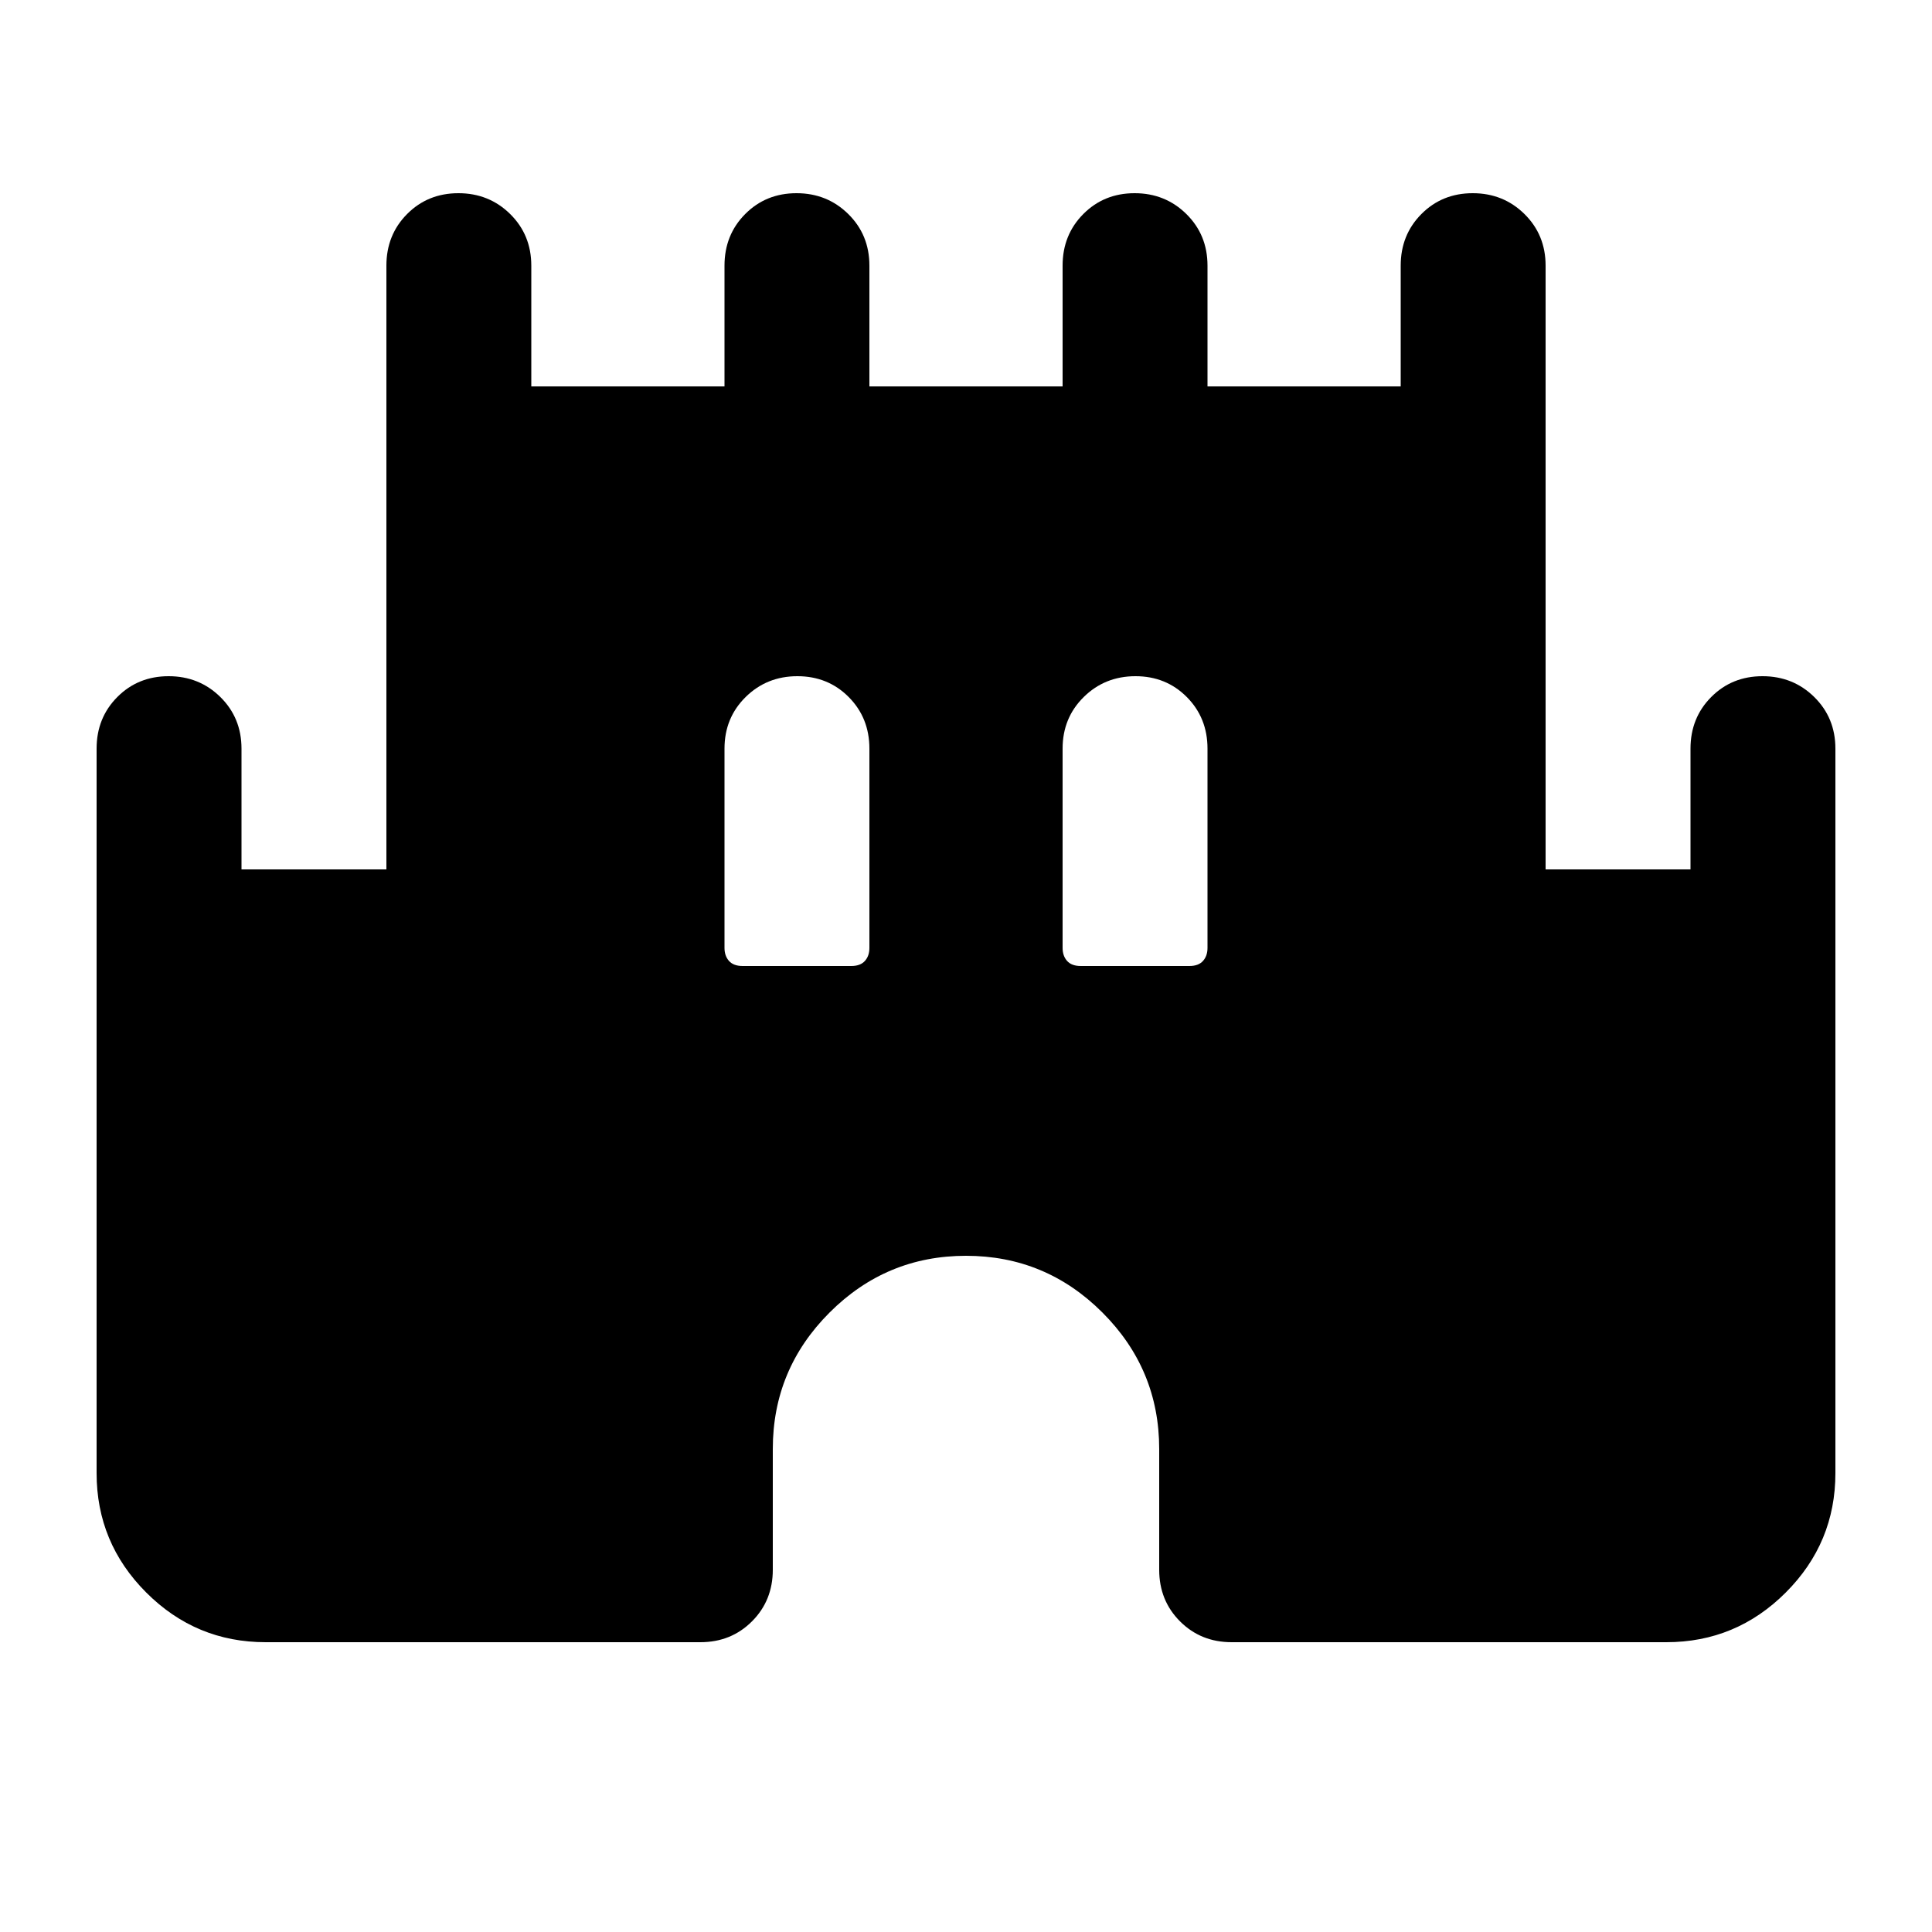 <svg xmlns="http://www.w3.org/2000/svg" height="20" viewBox="0 -960 960 960" width="20"><path d="M48-228v-360q0-15.3 10.29-25.65Q68.578-624 83.79-624q15.21 0 25.71 10.35T120-588v60h72v-300q0-15.3 10.289-25.65 10.29-10.35 25.5-10.35Q243-864 253.5-853.65 264-843.3 264-828v60h96v-60q0-15.3 10.289-25.65 10.29-10.35 25.5-10.35Q411-864 421.5-853.65 432-843.3 432-828v60h96v-60q0-15.3 10.289-25.65 10.29-10.35 25.5-10.35Q579-864 589.5-853.65 600-843.3 600-828v60h96v-60q0-15.3 10.289-25.65 10.29-10.35 25.5-10.35Q747-864 757.5-853.65 768-843.3 768-828v300h72v-60q0-15.3 10.289-25.65 10.29-10.35 25.5-10.35Q891-624 901.5-613.65 912-603.3 912-588v360q0 34.65-24.675 59.325Q862.65-144 828-144H612q-15.3 0-25.65-10.35Q576-164.7 576-180v-60q0-39.6-28.2-67.8Q519.6-336 480-336q-39.6 0-67.8 28.2Q384-279.6 384-240v60q0 15.3-10.35 25.65Q363.3-144 348-144H132q-34.65 0-59.325-24.675Q48-193.35 48-228Zm321-252h54q4.5 0 6.75-2.5T432-489v-99q0-15.3-10.289-25.65-10.29-10.35-25.5-10.35Q381-624 370.5-613.65 360-603.3 360-588v99q0 4 2.25 6.5T369-480Zm168 0h54q4.5 0 6.75-2.5T600-489v-99q0-15.3-10.289-25.65-10.29-10.35-25.5-10.35Q549-624 538.5-613.65 528-603.3 528-588v99q0 4 2.25 6.5T537-480Z"/></svg>